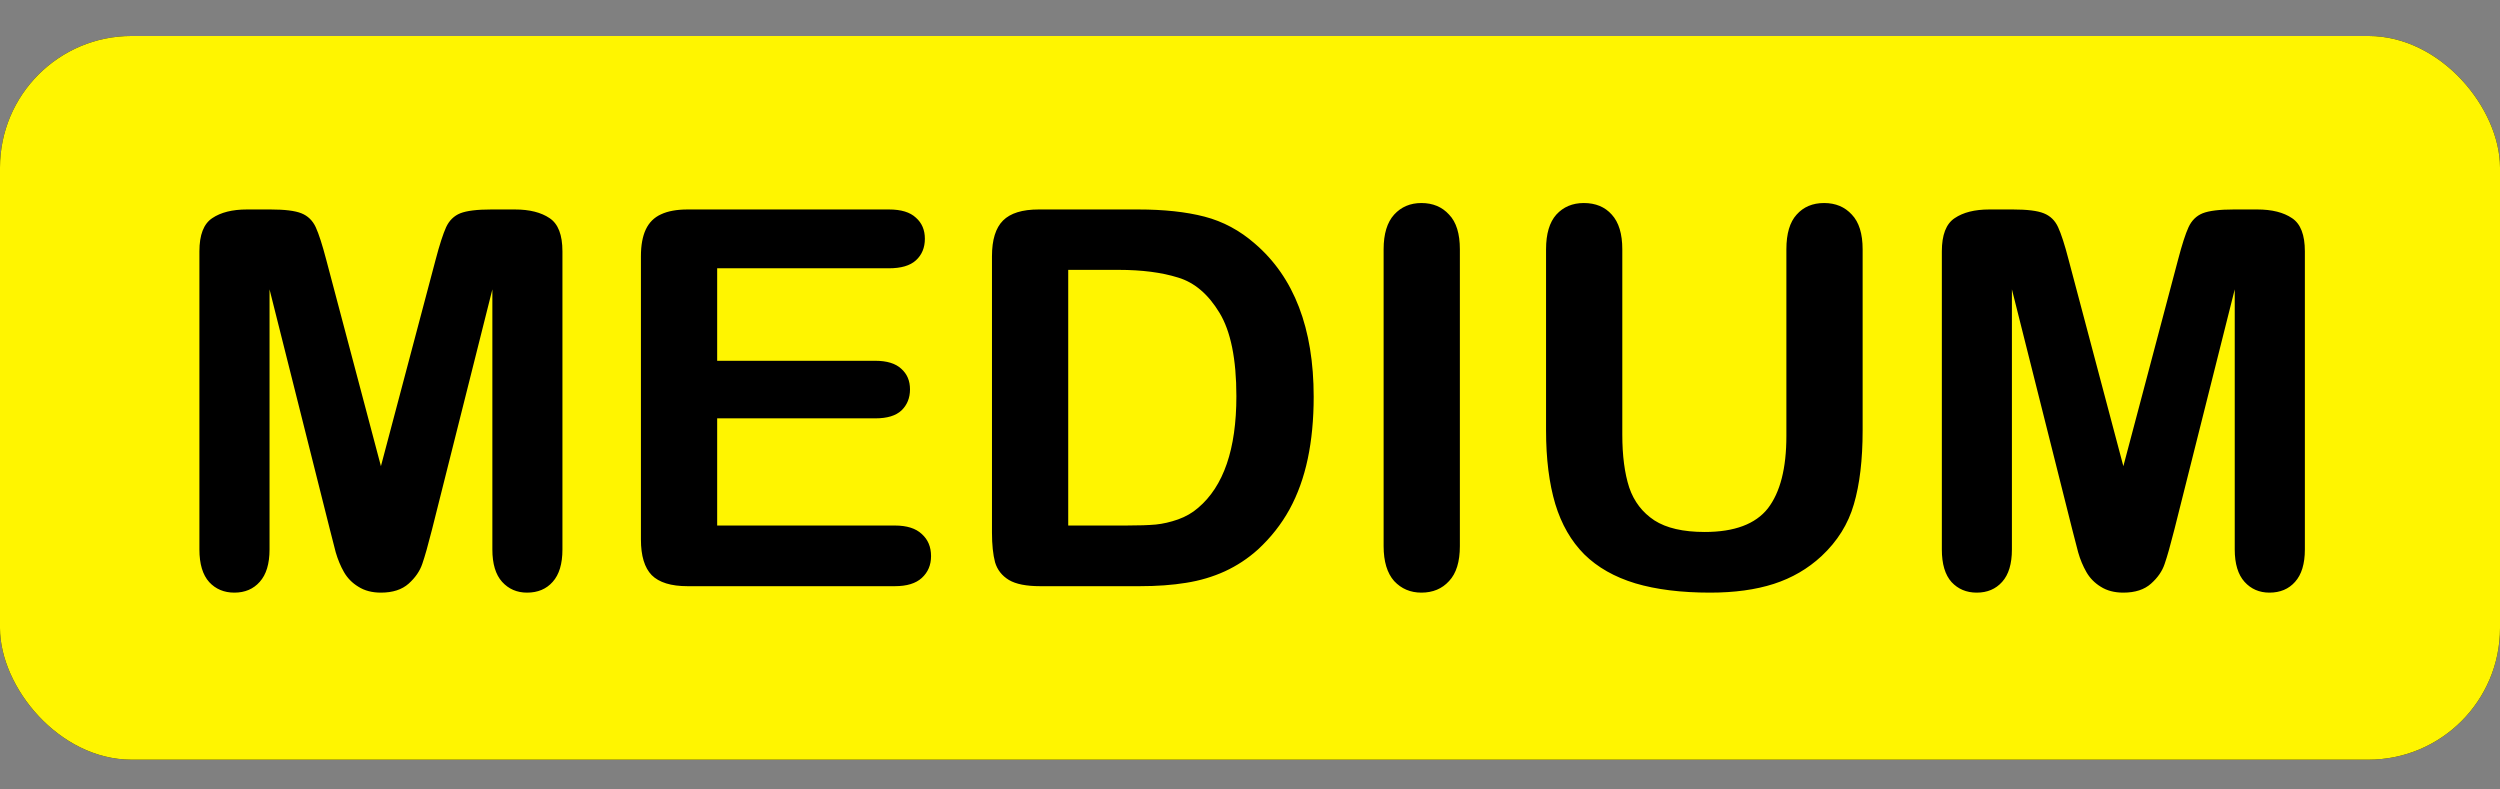 <svg width="38" height="12" viewBox="0 0 38 12" fill="none" xmlns="http://www.w3.org/2000/svg">
<rect x="0" y="0" width="38" height="12" fill="#808080" stroke="none"/>
<g clip-path="url(#clip0_19_15376)">
<rect y="0.547" width="38" height="11" rx="2" fill="black"/>
<path fill-rule="evenodd" clip-rule="evenodd" d="M0 0.547H38.039V11.547H0V0.547ZM31.498 8.047L30.581 4.398V8.352C30.581 8.57 30.532 8.734 30.433 8.844C30.336 8.953 30.208 9.008 30.046 9.008C29.89 9.008 29.763 8.954 29.664 8.848C29.565 8.738 29.516 8.573 29.516 8.352V3.82C29.516 3.57 29.581 3.402 29.711 3.316C29.841 3.228 30.016 3.184 30.238 3.184H30.597C30.812 3.184 30.969 3.203 31.065 3.242C31.164 3.281 31.237 3.352 31.283 3.453C31.33 3.555 31.384 3.72 31.443 3.949L32.275 7.086L33.106 3.949C33.166 3.72 33.219 3.555 33.266 3.453C33.313 3.352 33.384 3.281 33.48 3.242C33.579 3.203 33.737 3.184 33.953 3.184H34.312C34.533 3.184 34.709 3.228 34.839 3.316C34.969 3.402 35.034 3.57 35.034 3.82V8.352C35.034 8.57 34.984 8.734 34.885 8.844C34.789 8.953 34.659 9.008 34.495 9.008C34.342 9.008 34.215 8.953 34.117 8.844C34.018 8.734 33.968 8.57 33.968 8.352V4.398L33.051 8.047C32.991 8.284 32.942 8.458 32.903 8.57C32.867 8.68 32.798 8.78 32.696 8.871C32.595 8.962 32.454 9.008 32.275 9.008C32.139 9.008 32.025 8.978 31.931 8.918C31.838 8.861 31.765 8.786 31.713 8.695C31.661 8.604 31.619 8.504 31.588 8.395C31.559 8.283 31.529 8.167 31.498 8.047ZM23.5 3.789V6.543C23.5 6.975 23.547 7.348 23.64 7.66C23.734 7.97 23.881 8.225 24.081 8.426C24.282 8.624 24.541 8.771 24.858 8.867C25.175 8.961 25.554 9.008 25.994 9.008C26.363 9.008 26.686 8.964 26.962 8.875C27.237 8.786 27.479 8.646 27.687 8.453C27.929 8.227 28.093 7.964 28.179 7.664C28.267 7.365 28.312 6.991 28.312 6.543V3.789C28.312 3.552 28.257 3.376 28.148 3.262C28.041 3.145 27.901 3.086 27.726 3.086C27.552 3.086 27.413 3.145 27.309 3.262C27.205 3.376 27.153 3.552 27.153 3.789V6.629C27.153 7.118 27.059 7.484 26.872 7.727C26.684 7.966 26.364 8.086 25.912 8.086C25.584 8.086 25.329 8.027 25.147 7.91C24.965 7.79 24.837 7.624 24.764 7.41C24.694 7.194 24.659 6.926 24.659 6.605V3.789C24.659 3.555 24.606 3.379 24.499 3.262C24.395 3.145 24.253 3.086 24.074 3.086C23.902 3.086 23.763 3.145 23.656 3.262C23.552 3.379 23.5 3.555 23.5 3.789ZM21.031 8.301V3.789C21.031 3.555 21.085 3.379 21.191 3.262C21.298 3.145 21.436 3.086 21.605 3.086C21.779 3.086 21.92 3.145 22.026 3.262C22.136 3.376 22.19 3.552 22.19 3.789V8.301C22.19 8.538 22.136 8.715 22.026 8.832C21.92 8.949 21.779 9.008 21.605 9.008C21.438 9.008 21.3 8.949 21.191 8.832C21.085 8.712 21.031 8.535 21.031 8.301ZM17.299 3.184H15.788C15.539 3.184 15.358 3.24 15.246 3.352C15.134 3.464 15.078 3.645 15.078 3.895V8.094C15.078 8.279 15.094 8.43 15.125 8.547C15.159 8.661 15.229 8.751 15.336 8.816C15.442 8.879 15.601 8.91 15.812 8.91H17.322C17.585 8.91 17.82 8.893 18.028 8.859C18.239 8.826 18.436 8.767 18.618 8.684C18.8 8.6 18.968 8.49 19.121 8.352C19.316 8.172 19.476 7.969 19.601 7.742C19.726 7.513 19.818 7.257 19.878 6.973C19.938 6.689 19.968 6.375 19.968 6.031C19.968 4.99 19.67 4.214 19.074 3.703C18.845 3.503 18.59 3.366 18.309 3.293C18.028 3.22 17.691 3.184 17.299 3.184ZM16.237 7.988V4.102H17.002C17.356 4.102 17.658 4.141 17.907 4.219C18.157 4.294 18.366 4.473 18.536 4.754C18.707 5.035 18.793 5.458 18.793 6.023C18.793 6.826 18.599 7.391 18.212 7.719C18.126 7.794 18.024 7.853 17.907 7.895C17.79 7.936 17.677 7.962 17.568 7.973C17.459 7.983 17.308 7.988 17.115 7.988H16.237ZM13.512 4.078H10.901V5.484H13.305C13.482 5.484 13.613 5.525 13.699 5.605C13.788 5.684 13.832 5.788 13.832 5.918C13.832 6.048 13.789 6.155 13.703 6.238C13.617 6.319 13.485 6.359 13.305 6.359H10.901V7.988H13.602C13.784 7.988 13.92 8.031 14.011 8.117C14.105 8.201 14.152 8.312 14.152 8.453C14.152 8.589 14.105 8.699 14.011 8.785C13.92 8.868 13.784 8.91 13.602 8.91H10.452C10.2 8.91 10.018 8.854 9.906 8.742C9.797 8.63 9.742 8.449 9.742 8.199V3.895C9.742 3.728 9.767 3.592 9.816 3.488C9.866 3.382 9.943 3.305 10.047 3.258C10.153 3.208 10.289 3.184 10.452 3.184H13.512C13.697 3.184 13.833 3.225 13.922 3.309C14.013 3.389 14.058 3.496 14.058 3.629C14.058 3.764 14.013 3.874 13.922 3.957C13.833 4.038 13.697 4.078 13.512 4.078ZM4.097 4.398L5.014 8.047C5.045 8.167 5.075 8.283 5.103 8.395C5.135 8.504 5.176 8.604 5.228 8.695C5.28 8.786 5.353 8.861 5.447 8.918C5.541 8.978 5.655 9.008 5.79 9.008C5.97 9.008 6.11 8.962 6.212 8.871C6.313 8.78 6.382 8.68 6.419 8.57C6.458 8.458 6.507 8.284 6.567 8.047L7.484 4.398V8.352C7.484 8.57 7.533 8.734 7.632 8.844C7.731 8.953 7.857 9.008 8.011 9.008C8.175 9.008 8.305 8.953 8.401 8.844C8.5 8.734 8.549 8.57 8.549 8.352V3.82C8.549 3.57 8.484 3.402 8.354 3.316C8.224 3.228 8.048 3.184 7.827 3.184H7.468C7.252 3.184 7.095 3.203 6.996 3.242C6.9 3.281 6.828 3.352 6.781 3.453C6.735 3.555 6.681 3.72 6.621 3.949L5.79 7.086L4.959 3.949C4.899 3.72 4.846 3.555 4.799 3.453C4.752 3.352 4.679 3.281 4.581 3.242C4.484 3.203 4.328 3.184 4.112 3.184H3.753C3.532 3.184 3.356 3.228 3.226 3.316C3.096 3.402 3.031 3.57 3.031 3.82V8.352C3.031 8.573 3.081 8.738 3.18 8.848C3.278 8.954 3.406 9.008 3.562 9.008C3.723 9.008 3.852 8.953 3.948 8.844C4.047 8.734 4.097 8.57 4.097 8.352V4.398Z" fill="#FFF500"/>
</g>
<defs>
<clipPath id="clip0_19_15376">
<rect y="0.547" width="38" height="11" rx="2" fill="white"/>
</clipPath>
</defs>
</svg>
